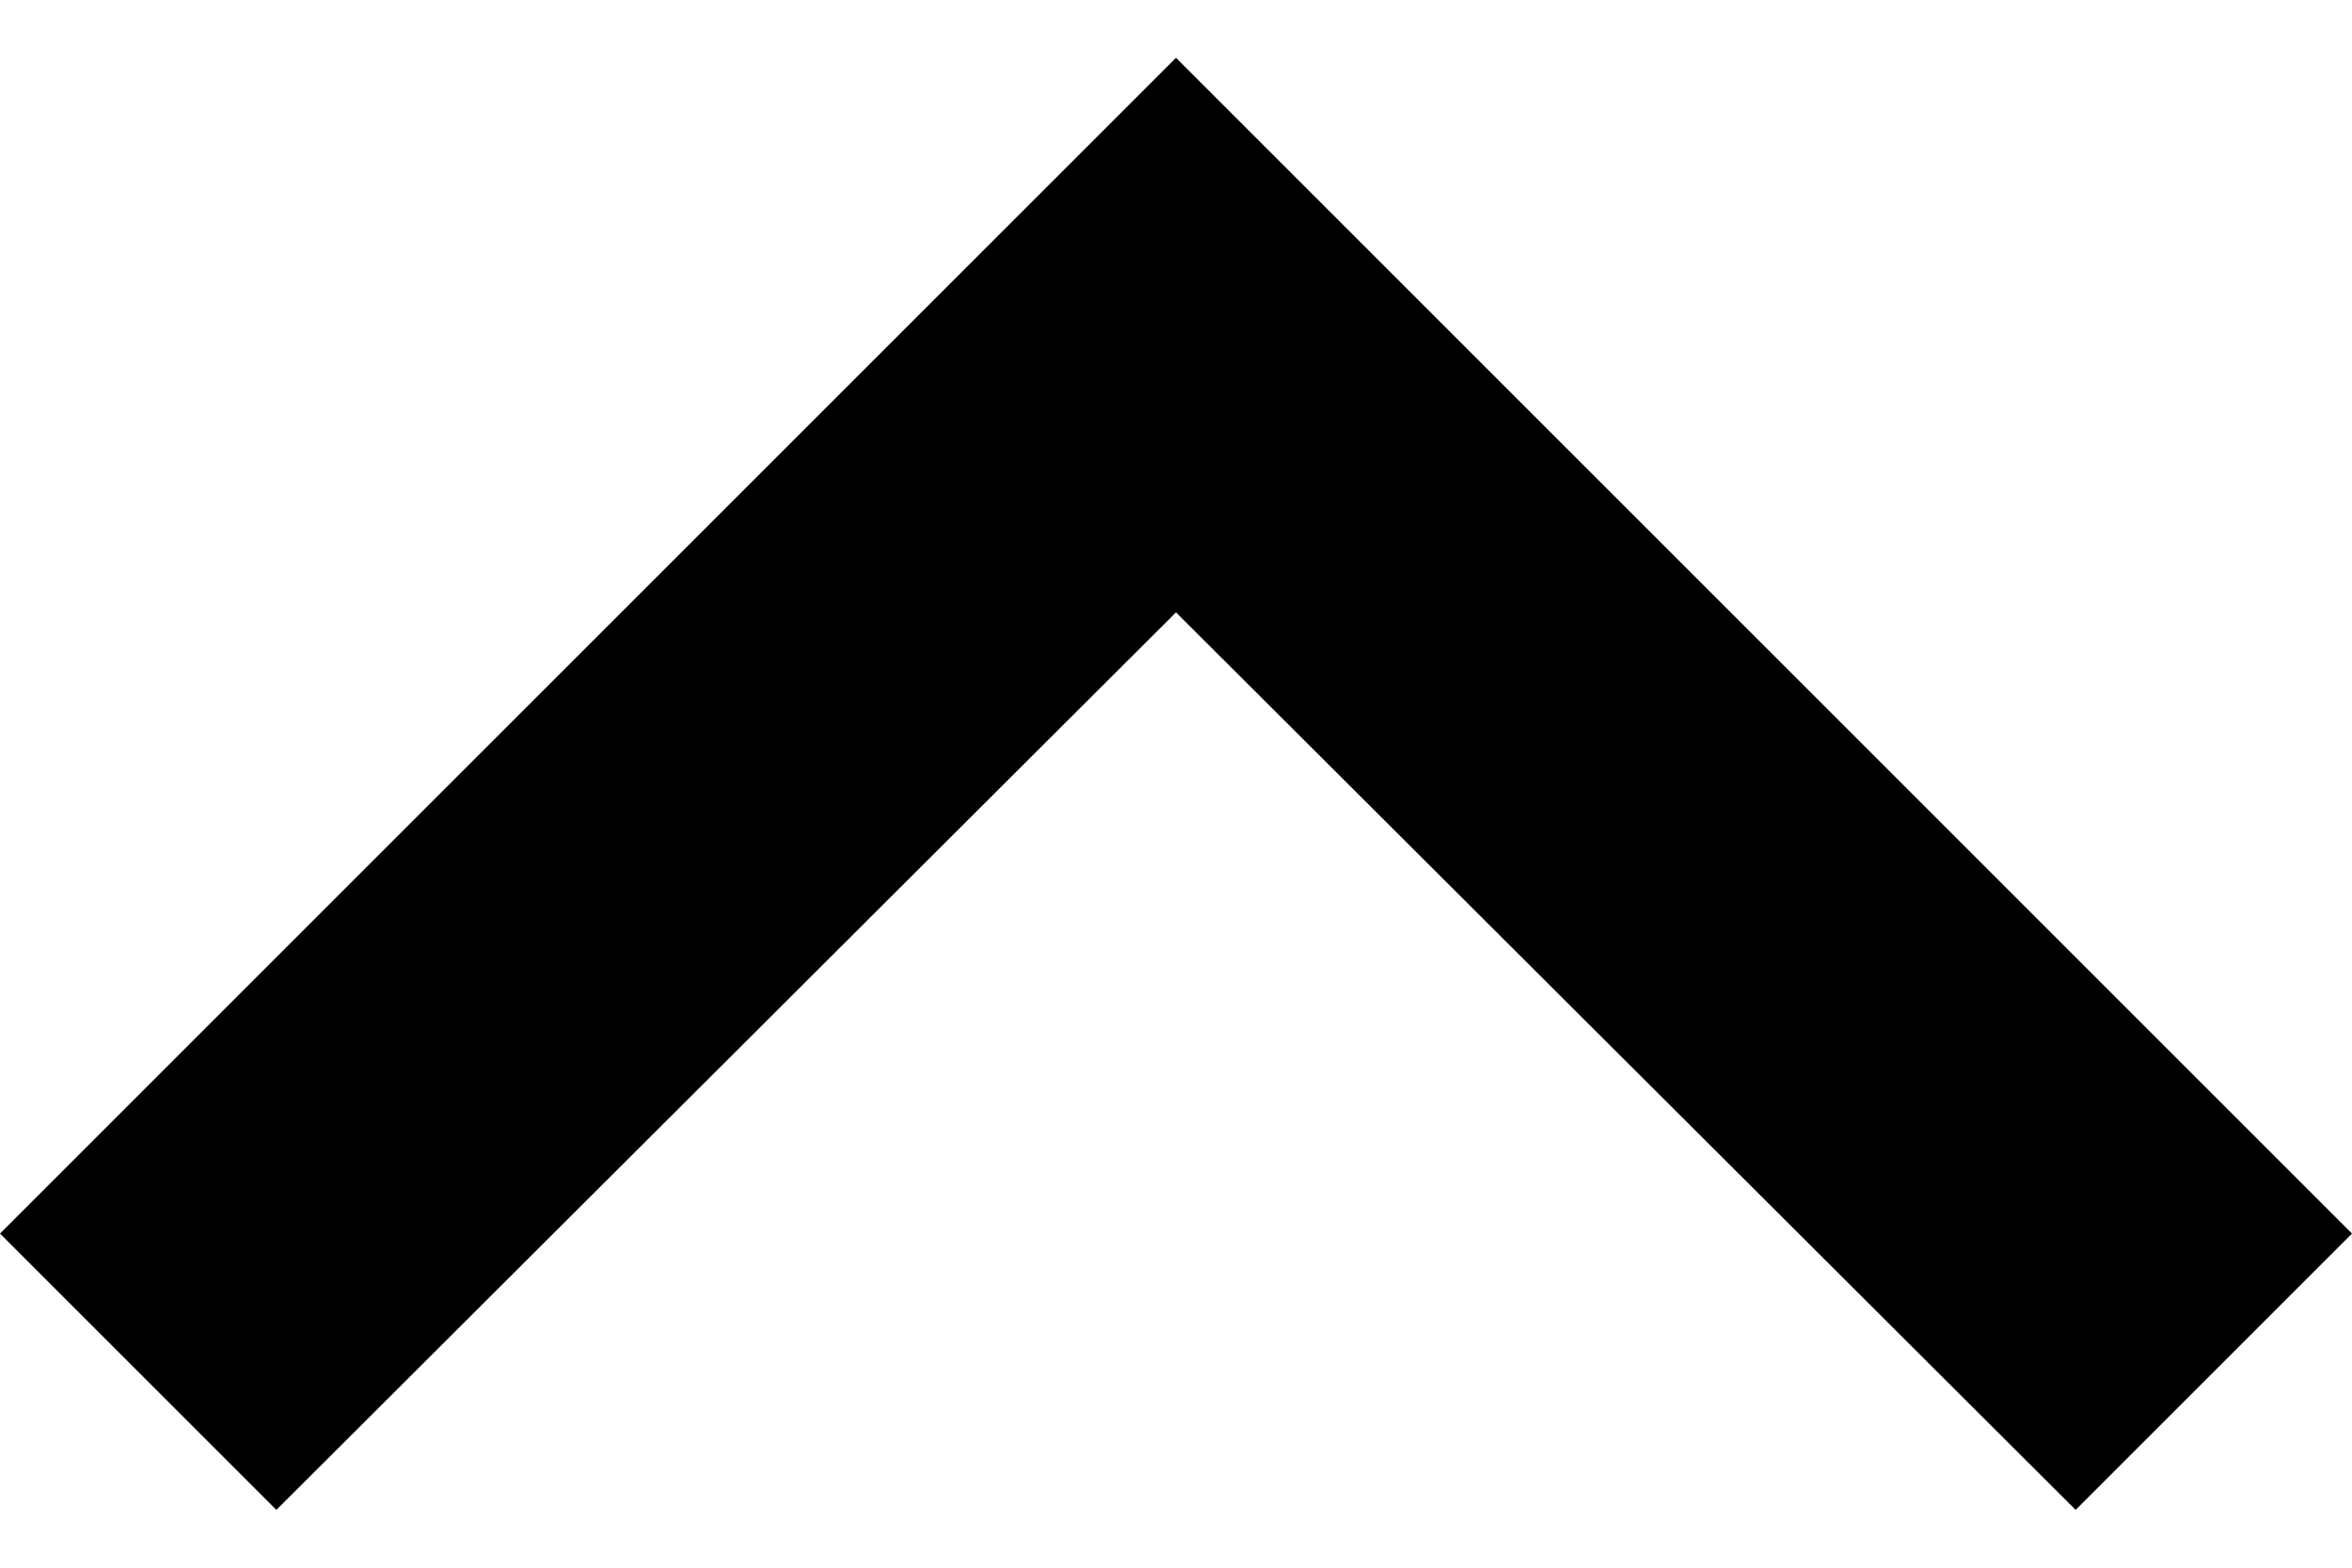 <svg width="12" height="8" viewBox="0 0 12 8" fill="currentColor" xmlns="http://www.w3.org/2000/svg">
<path d="M1.41 7.705L6 3.125L10.59 7.705L12 6.295L6 0.295L0 6.295L1.41 7.705Z" fill="currentColor" />
</svg>
